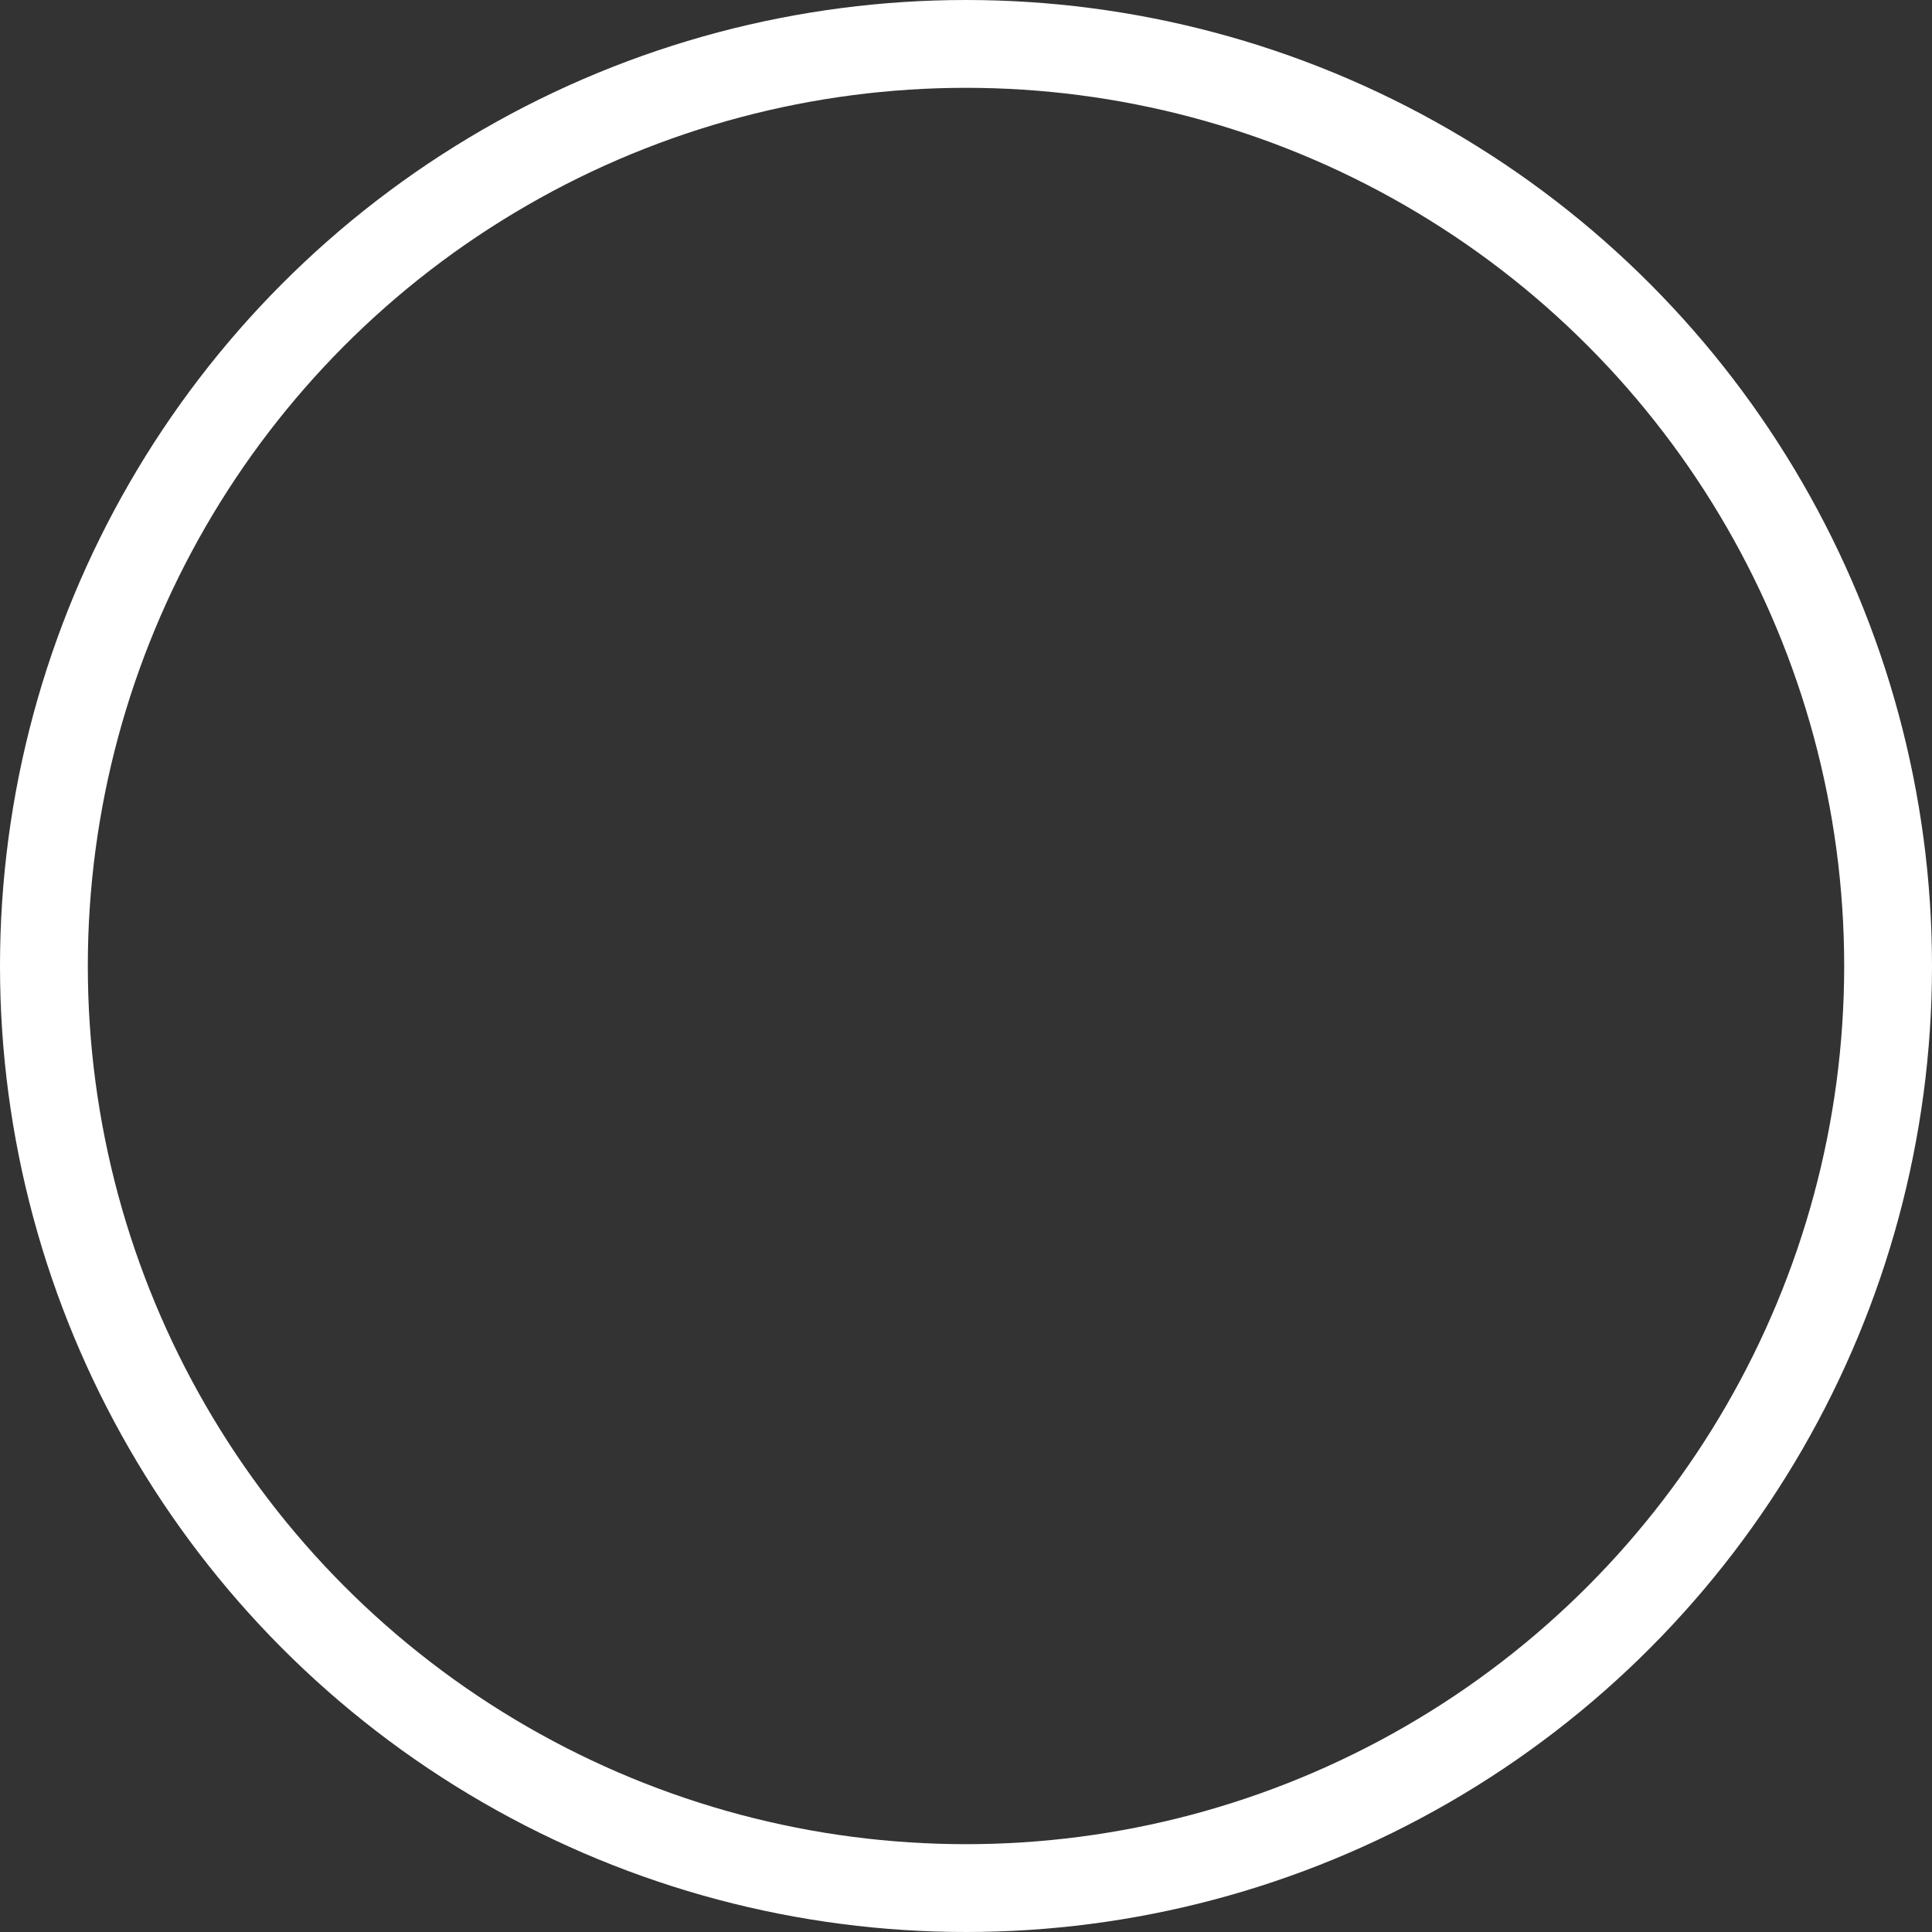 <svg xmlns="http://www.w3.org/2000/svg" width="22" height="22" viewBox="0 0 22 22">
  <rect x="0" y="0" width="22" height="22" fill="#333333" stroke="none"/>
  <g id="Ellipse_1" data-name="Ellipse 1" fill="none" stroke="#fff" stroke-width="1">
    <circle cx="11" cy="11" r="11" stroke="none"/>
    <circle cx="11" cy="11" r="10.5" fill="none"/>
  </g>
</svg>
